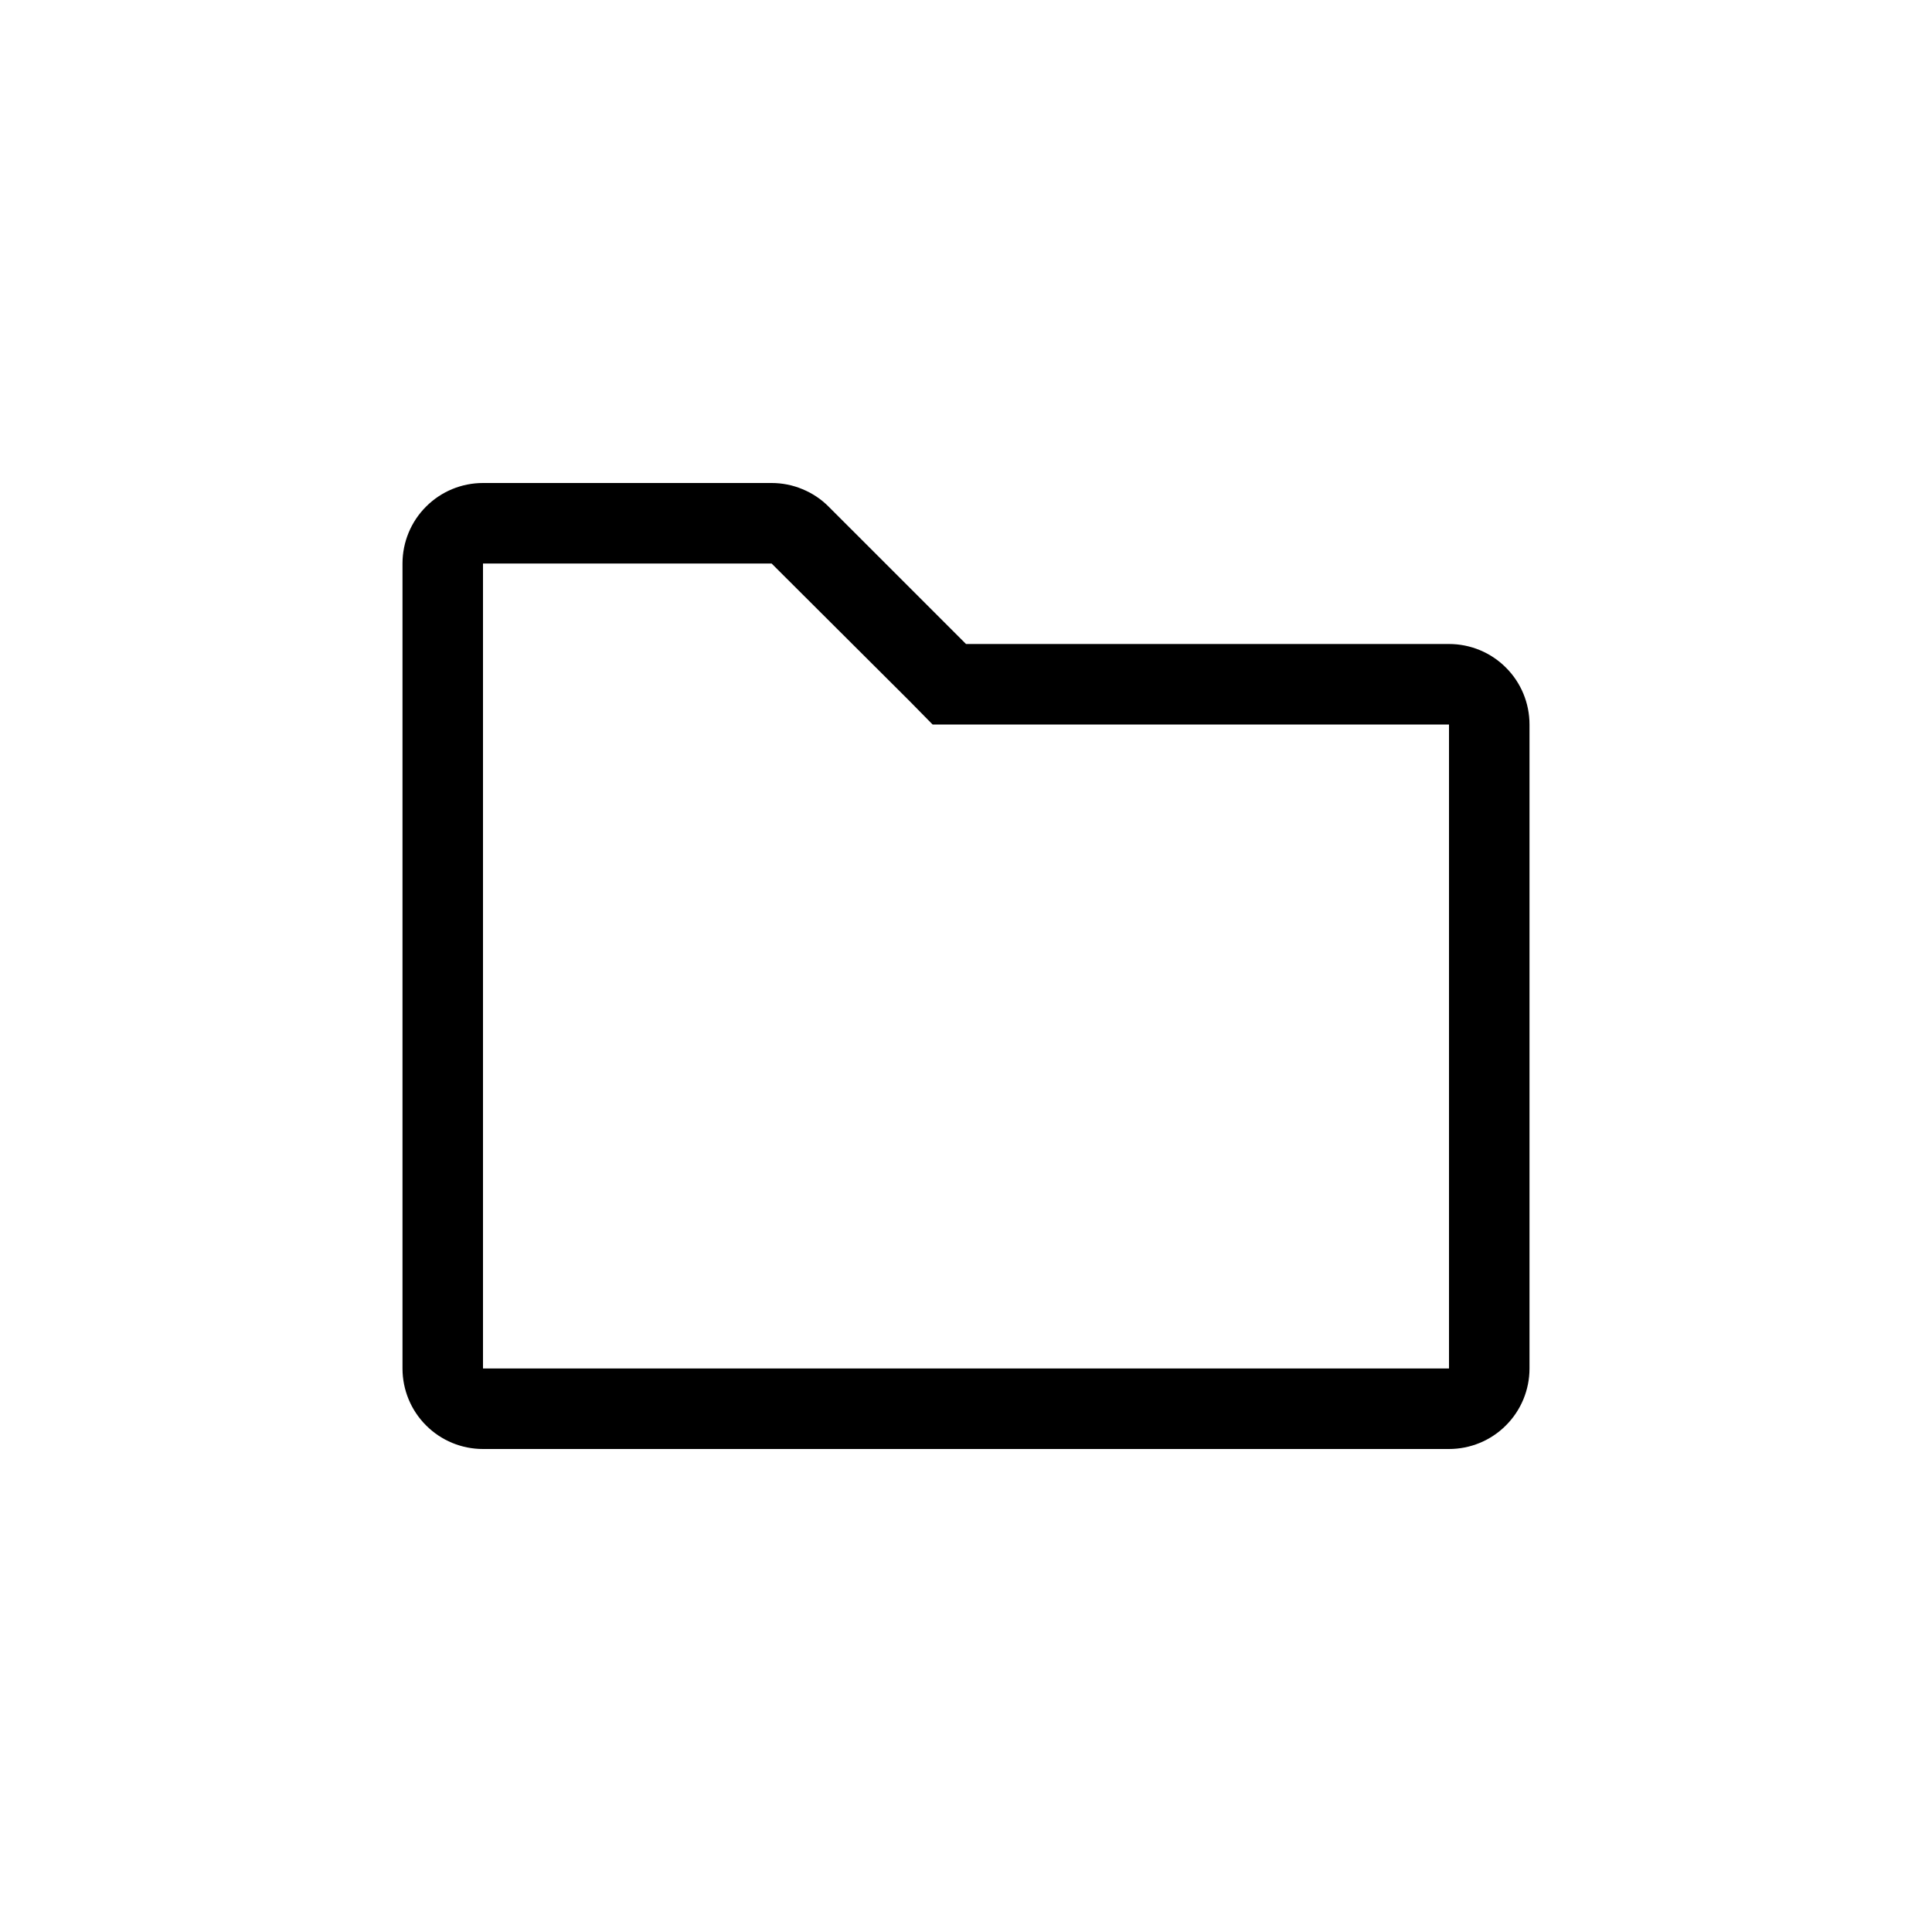 <svg width="24" height="24" viewBox="0 0 24 24" fill="none" xmlns="http://www.w3.org/2000/svg">
<path d="M9.585 7L11.295 8.705L11.585 9H18V17H6V7H9.585ZM9.585 6H6C5.735 6 5.48 6.105 5.293 6.293C5.105 6.48 5 6.735 5 7V17C5 17.265 5.105 17.52 5.293 17.707C5.48 17.895 5.735 18 6 18H18C18.265 18 18.52 17.895 18.707 17.707C18.895 17.52 19 17.265 19 17V9C19 8.735 18.895 8.48 18.707 8.293C18.52 8.105 18.265 8 18 8H12L10.295 6.295C10.202 6.201 10.091 6.127 9.969 6.077C9.848 6.026 9.717 6 9.585 6Z" fill="current"/>
</svg>
